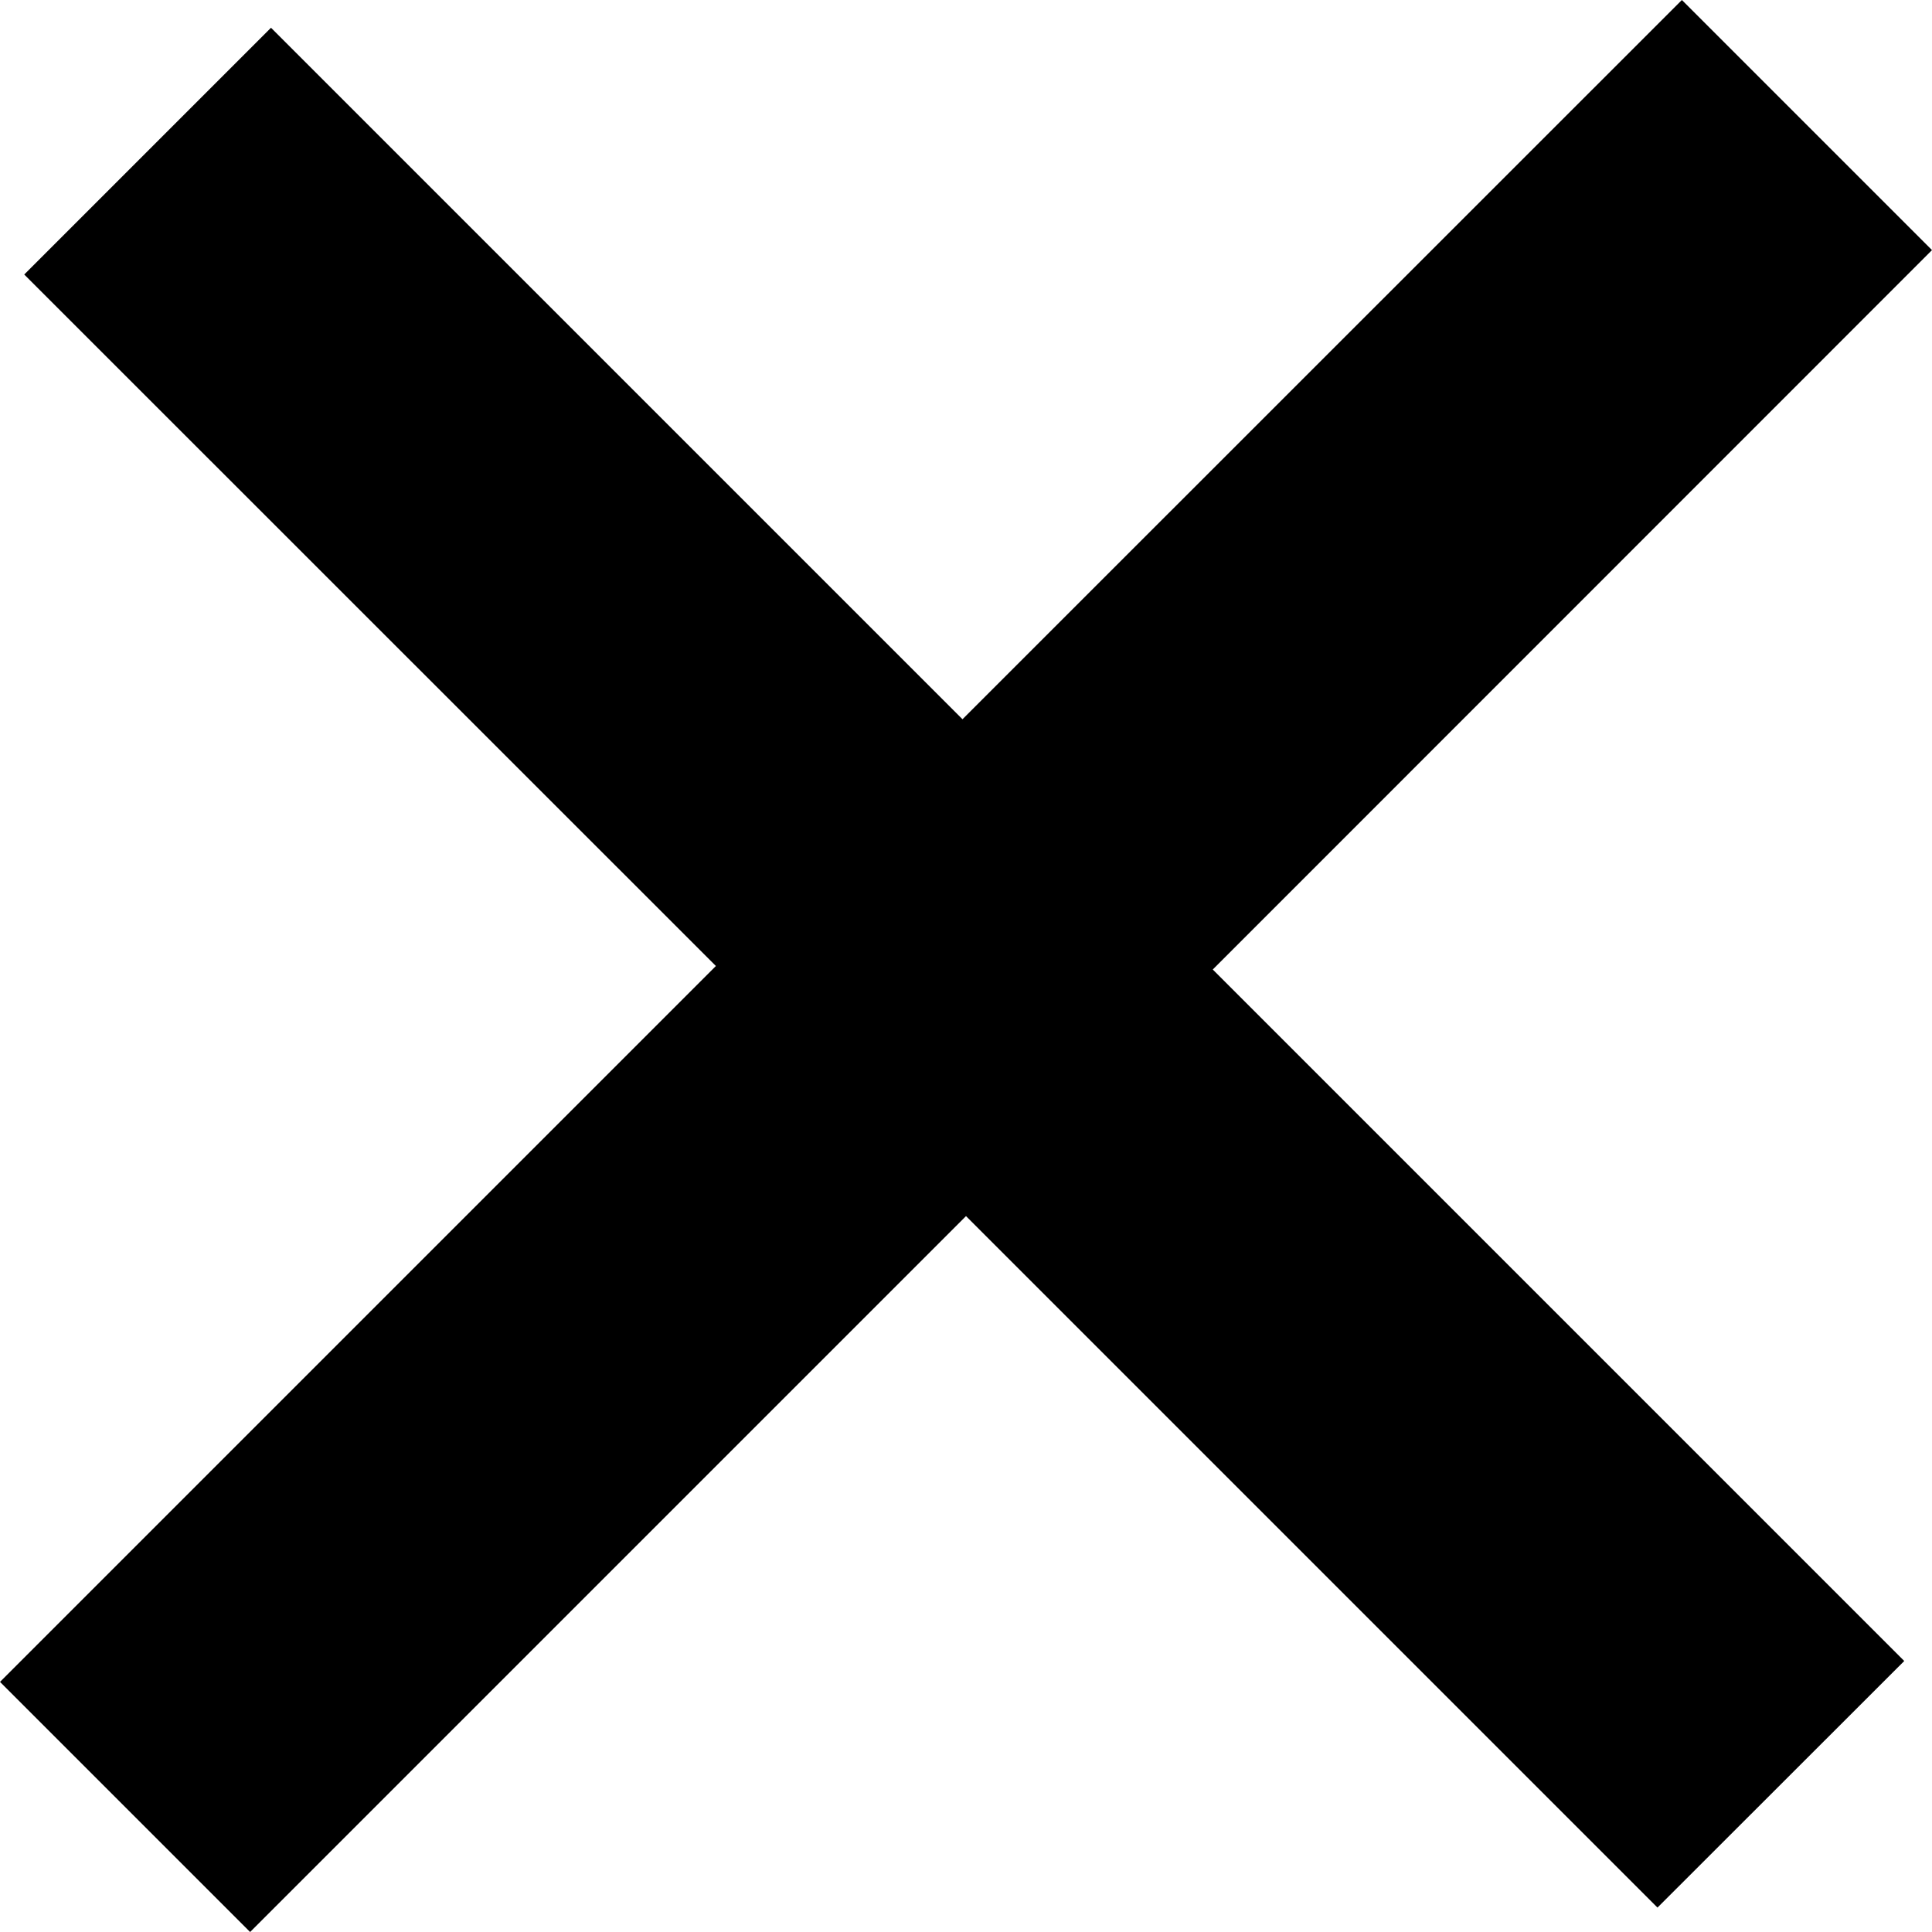 <svg width="11" height="11" viewBox="0 0 11 11" fill="none" xmlns="http://www.w3.org/2000/svg">
<path d="M6.905 5.52L10.842 9.457L9.437 10.861L5.5 6.924L1.424 11L0 9.576L4.076 5.5L0.138 1.563L1.543 0.158L5.48 4.095L9.576 0L11 1.424L6.905 5.52Z" fill="black"/>
</svg>
